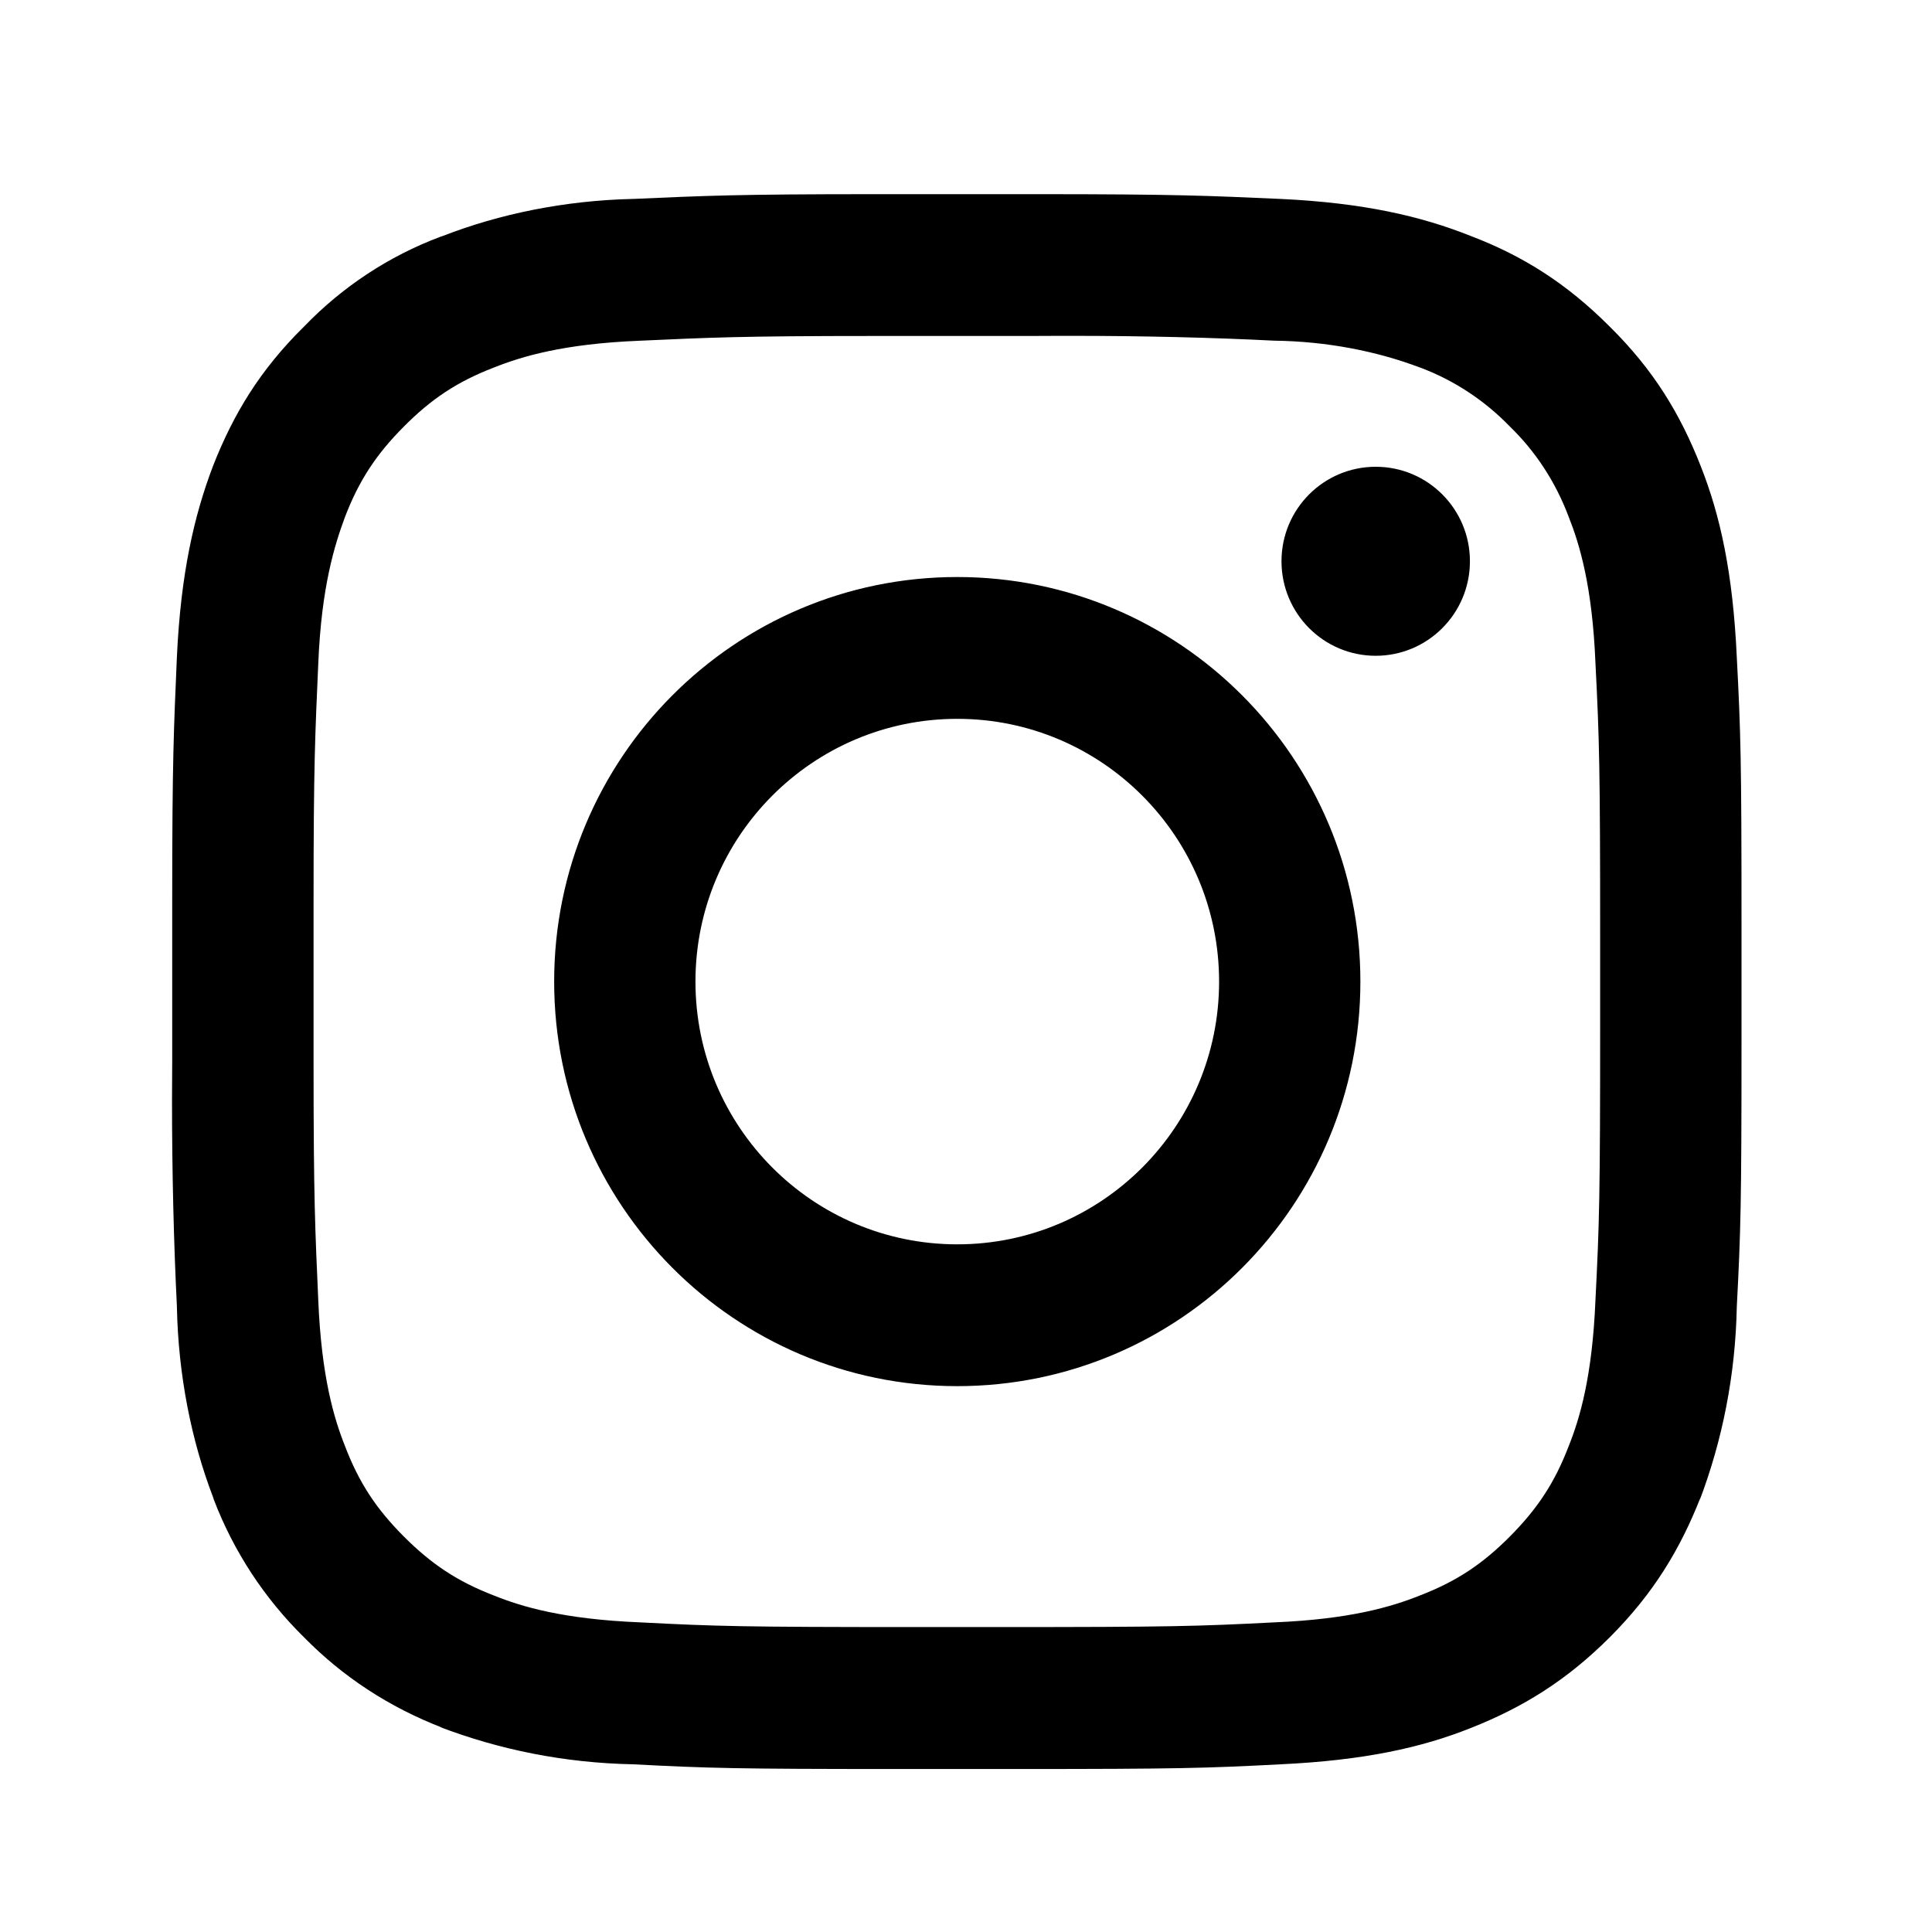 <svg width="30" height="30" viewBox="0 0 30 30" fill="none" xmlns="http://www.w3.org/2000/svg">
<path d="M16.108 3.015C18.302 3.015 18.765 3.04 19.886 3.089C21.178 3.15 22.069 3.358 22.837 3.664C23.641 3.97 24.324 4.398 24.994 5.07C25.677 5.743 26.091 6.428 26.408 7.236C26.713 8.006 26.909 8.899 26.969 10.208C27.03 11.371 27.042 11.823 27.042 14.27V16.227C27.042 18.673 27.03 19.126 26.969 20.288C26.948 21.357 26.744 22.371 26.387 23.31L26.407 23.249C26.09 24.056 25.676 24.741 25.006 25.414C24.323 26.099 23.641 26.515 22.837 26.833C22.069 27.139 21.179 27.335 19.886 27.396C18.728 27.457 18.265 27.469 15.827 27.469H13.889C11.451 27.469 11 27.457 9.83 27.396C8.765 27.375 7.754 27.17 6.818 26.812L6.879 26.832C6.036 26.508 5.316 26.03 4.723 25.426L4.722 25.425C4.113 24.827 3.632 24.1 3.321 23.288L3.308 23.247C2.972 22.37 2.768 21.355 2.747 20.296V20.286C2.699 19.33 2.671 18.21 2.671 17.084C2.671 16.877 2.672 16.67 2.674 16.463V16.494V13.987C2.674 11.785 2.699 11.32 2.747 10.195C2.808 8.899 3.015 8.005 3.308 7.235C3.625 6.427 4.039 5.742 4.722 5.07C5.312 4.458 6.033 3.978 6.84 3.676L6.879 3.663C7.753 3.323 8.763 3.114 9.819 3.089H9.83C10.951 3.04 11.414 3.015 13.608 3.015H16.108ZM16.132 5.217H13.584C11.475 5.217 11.025 5.242 9.928 5.291C8.745 5.339 8.099 5.536 7.672 5.706C7.099 5.926 6.697 6.195 6.271 6.624C5.845 7.052 5.576 7.456 5.356 8.03C5.198 8.459 4.991 9.106 4.942 10.305C4.894 11.406 4.869 11.847 4.869 13.975V16.519C4.869 18.648 4.894 19.088 4.942 20.189C4.991 21.375 5.186 22.024 5.356 22.452C5.576 23.028 5.844 23.431 6.271 23.859C6.697 24.286 7.1 24.556 7.672 24.776C8.099 24.948 8.744 25.143 9.939 25.192C11.121 25.253 11.548 25.265 14.181 25.265H15.534C18.179 25.265 18.595 25.253 19.788 25.192C20.971 25.143 21.617 24.947 22.044 24.776C22.617 24.556 23.019 24.287 23.445 23.859C23.871 23.43 24.14 23.027 24.36 22.452C24.531 22.024 24.725 21.376 24.774 20.189C24.835 18.99 24.847 18.574 24.847 15.92V14.574C24.847 11.92 24.835 11.492 24.774 10.293C24.725 9.106 24.53 8.458 24.36 8.029C24.153 7.478 23.841 7.007 23.446 6.624L23.445 6.623C23.061 6.226 22.593 5.913 22.07 5.714L22.044 5.705C21.375 5.452 20.601 5.301 19.793 5.29H19.788C18.849 5.242 17.749 5.215 16.642 5.215C16.462 5.215 16.283 5.215 16.104 5.216H16.131L16.132 5.217ZM14.864 8.96C18.321 8.96 21.124 11.772 21.124 15.242C21.124 18.712 18.322 21.524 14.864 21.524C11.408 21.524 8.605 18.712 8.605 15.242C8.605 11.772 11.407 8.96 14.864 8.96ZM14.864 11.162C12.619 11.162 10.799 12.989 10.799 15.242C10.799 17.495 12.619 19.322 14.864 19.322C17.11 19.322 18.93 17.495 18.93 15.242C18.93 12.989 17.11 11.162 14.864 11.162ZM21.362 7.248C22.17 7.248 22.825 7.904 22.825 8.715C22.825 9.526 22.17 10.183 21.362 10.183C20.554 10.183 19.899 9.526 19.899 8.715C19.899 7.904 20.554 7.248 21.362 7.248Z" fill="black"/>
</svg>
